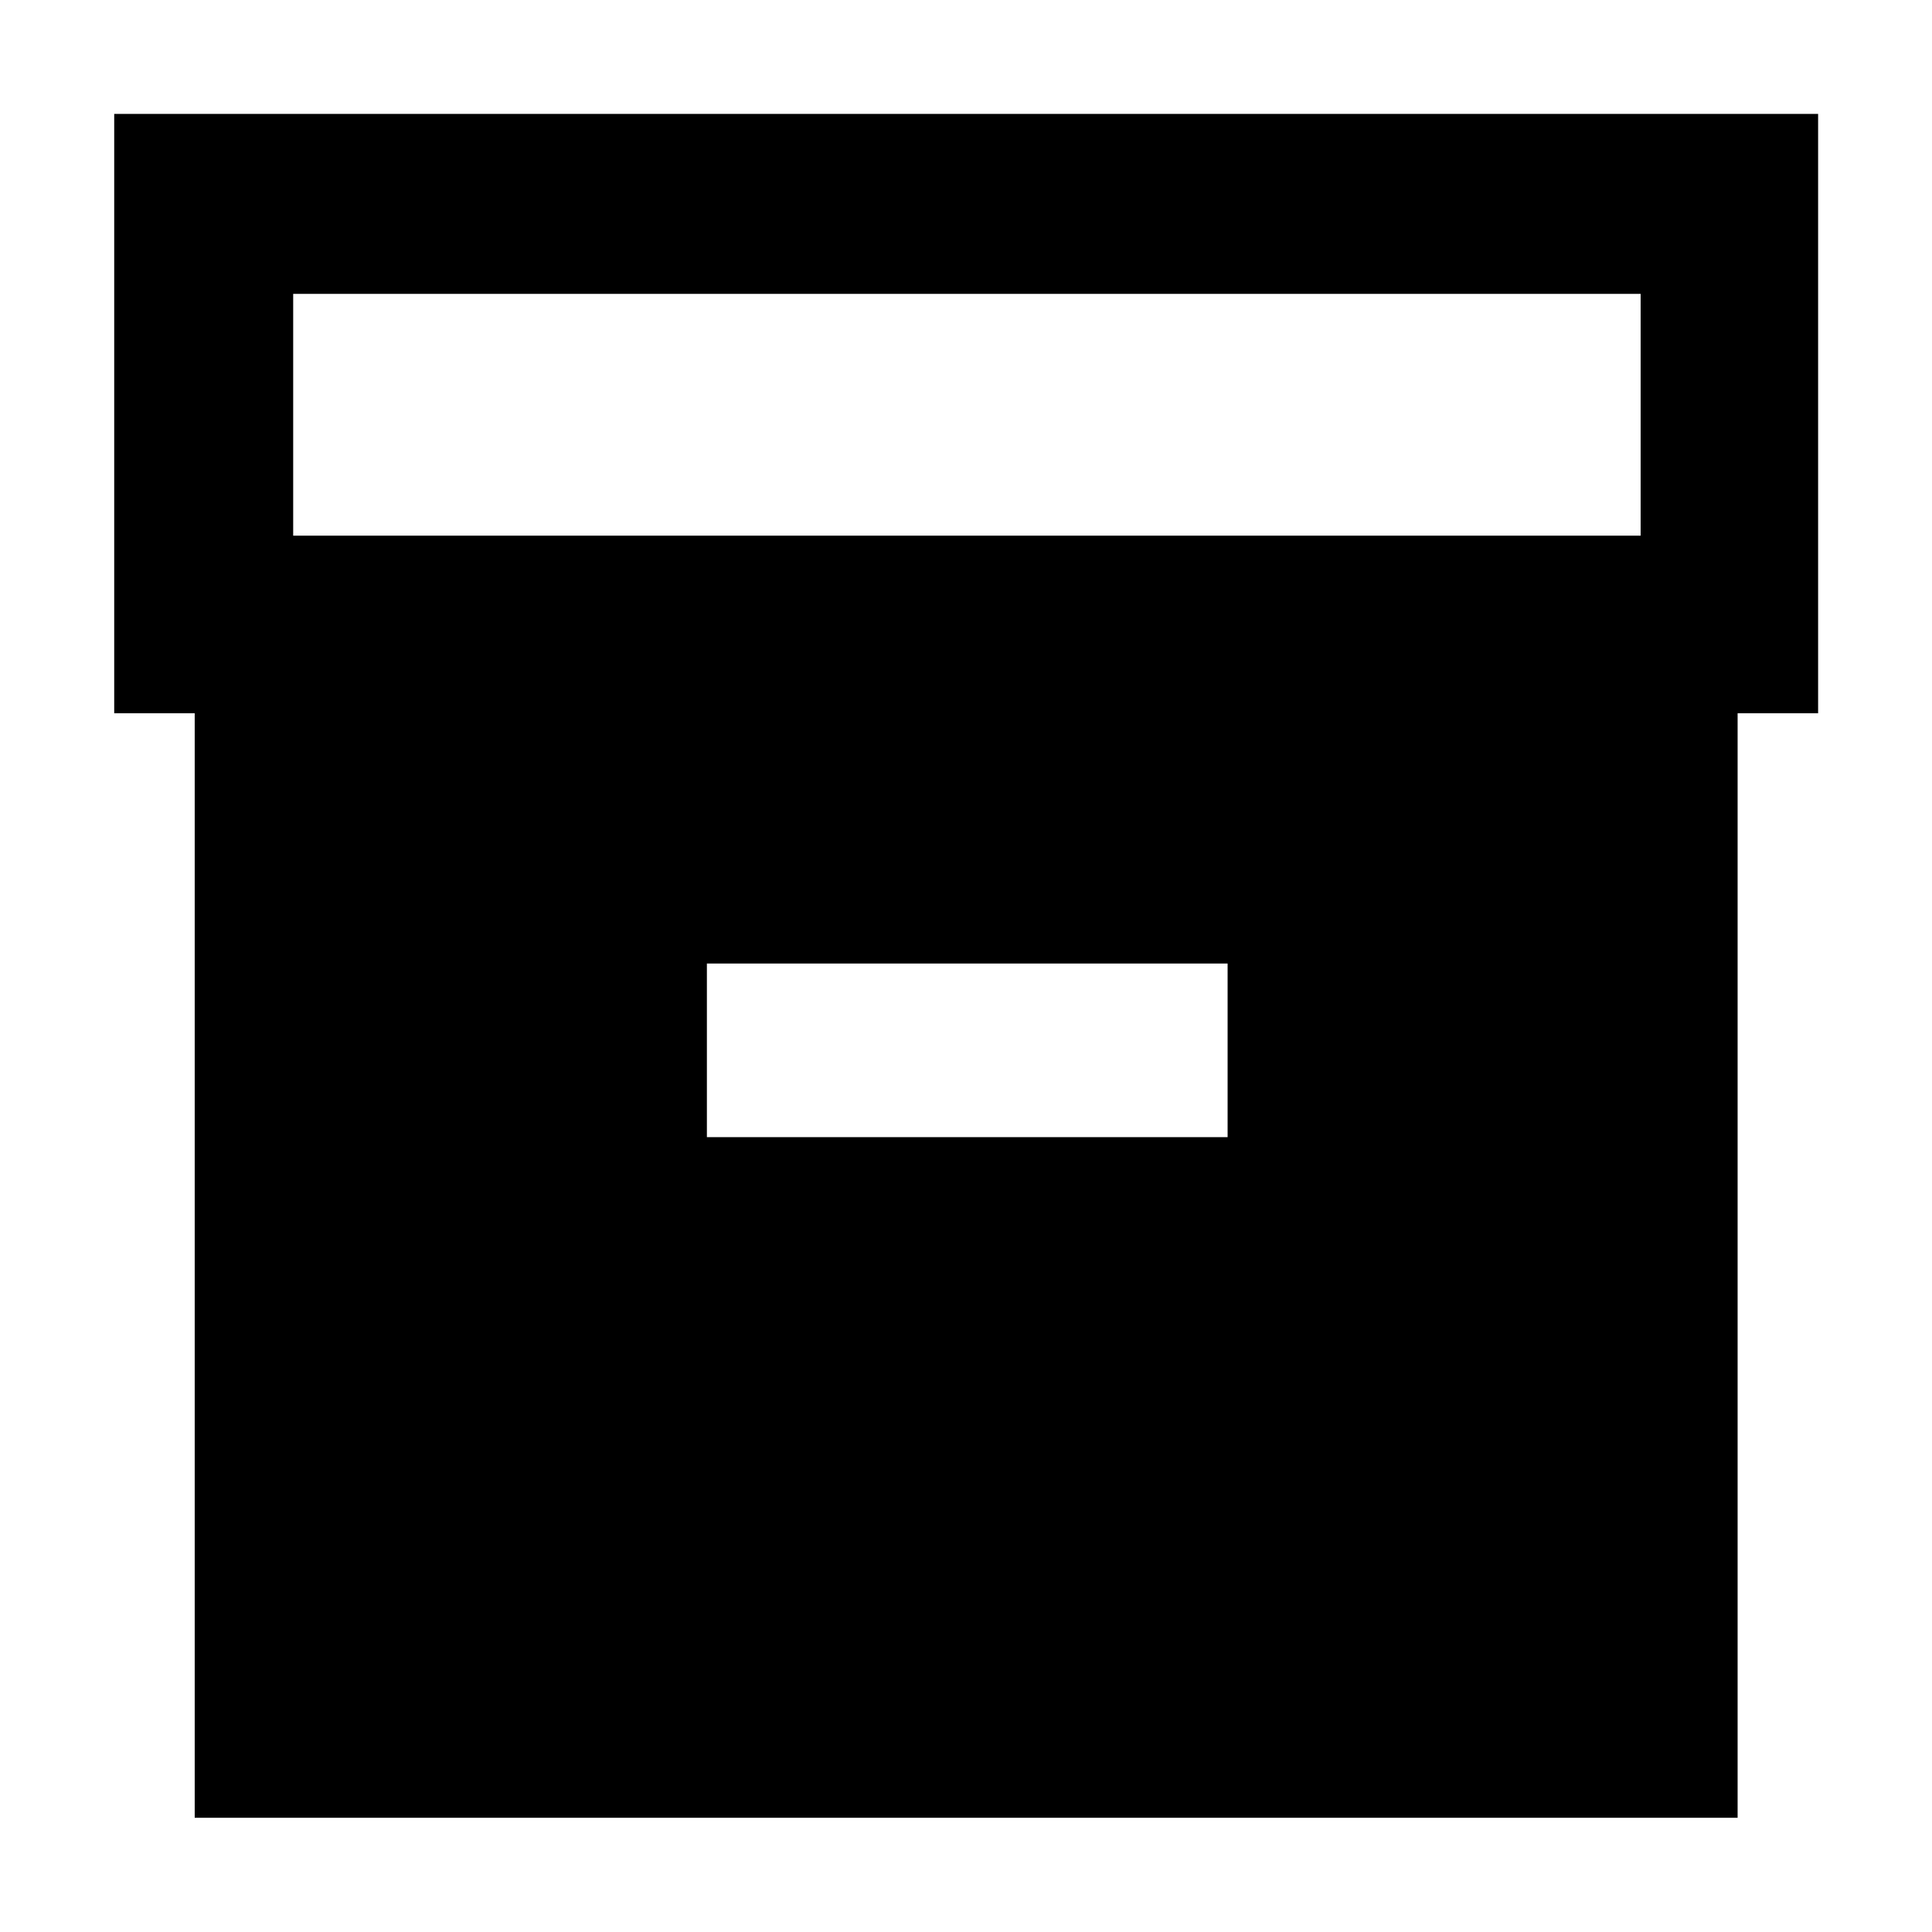 <svg xmlns="http://www.w3.org/2000/svg" height="40" viewBox="0 -960 960 960" width="40"><path d="M96.75-56.75v-548.84h-40v-297.82h846.66v297.82h-40v548.84H96.75Zm48.93-637.1h669.54v-120.14H145.68v120.14Zm205.57 298.9h258.74v-86.29H351.25v86.29Z"/></svg>